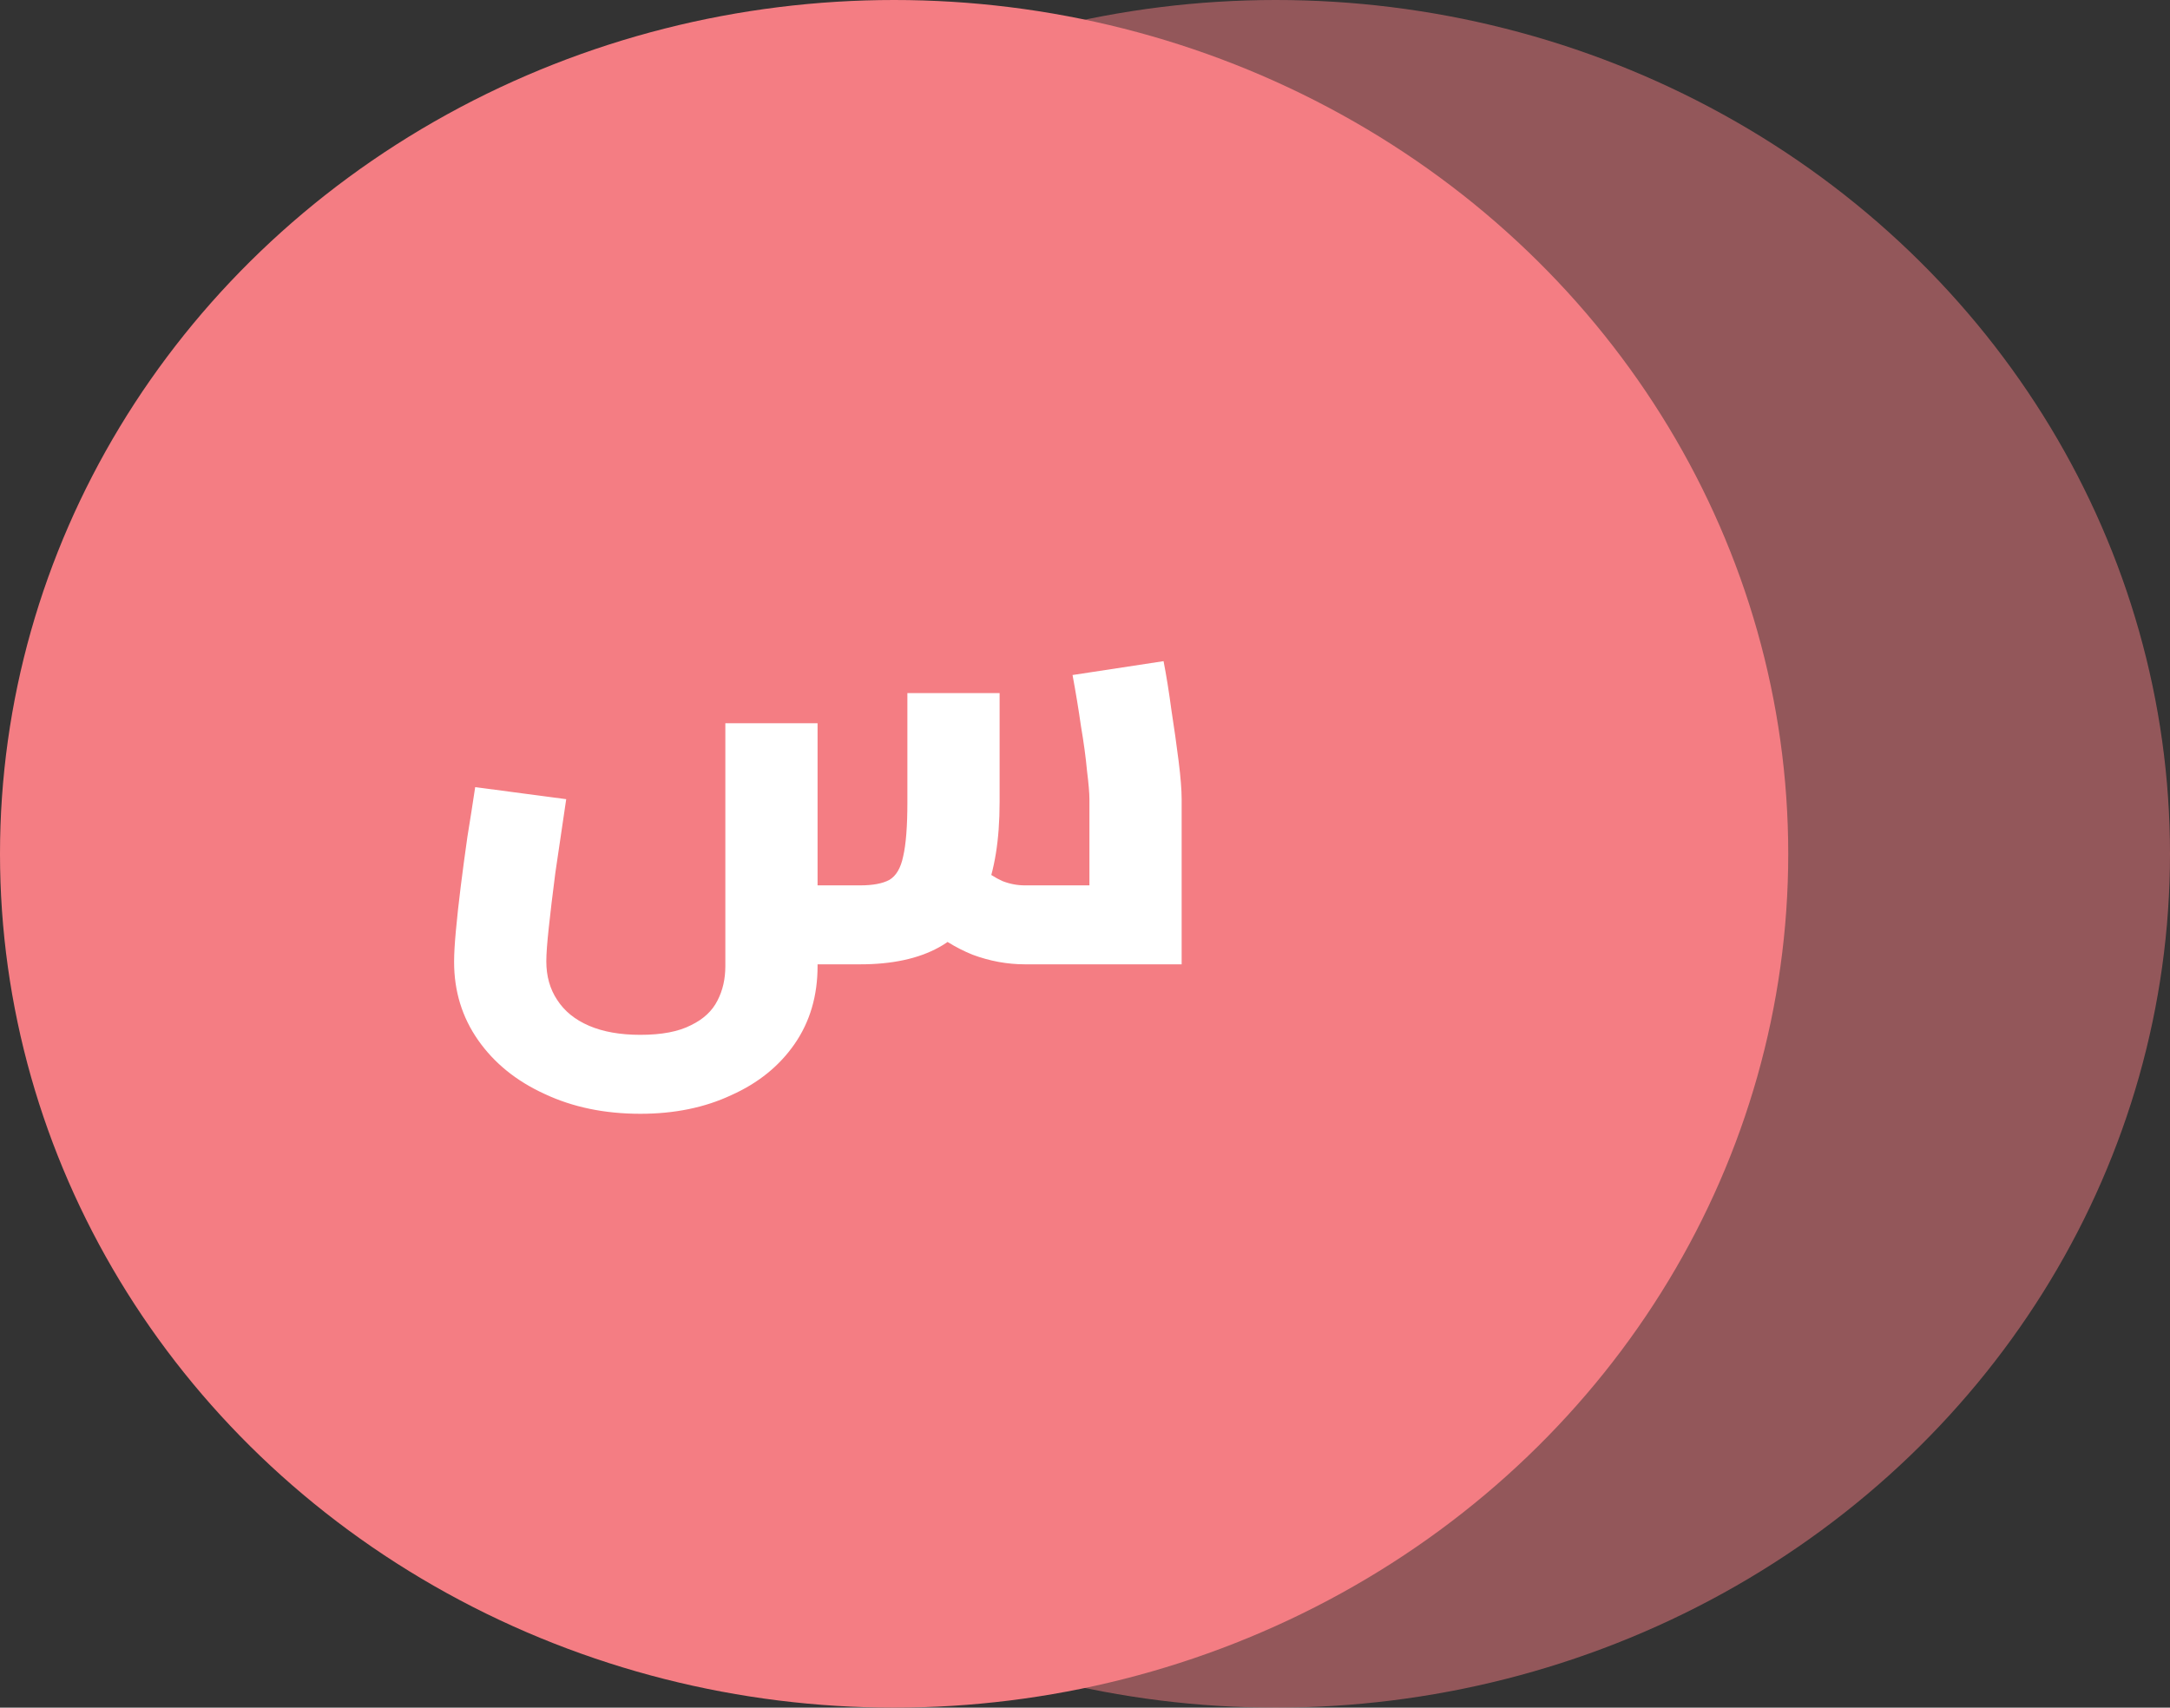 <svg width="108" height="85" viewBox="0 0 108 85" fill="none" xmlns="http://www.w3.org/2000/svg">
<rect x="0" y="0" width="108" height="85" fill="#333333" stroke="none"/>
<ellipse cx="63.5" cy="42.5" rx="44.5" ry="42.5" fill="#F47D83" fill-opacity="0.5"/>
<ellipse cx="44.5" cy="42.5" rx="44.5" ry="42.5" fill="#F47D83"/>
<path d="M31.87 55.44C30.09 55.44 28.5 55.11 27.1 54.45C25.7 53.81 24.6 52.92 23.8 51.78C23 50.64 22.6 49.34 22.6 47.88C22.6 47.48 22.63 46.96 22.69 46.32C22.75 45.66 22.83 44.93 22.93 44.13C23.03 43.33 23.14 42.51 23.26 41.67C23.4 40.81 23.53 39.98 23.65 39.18L28.18 39.78C27.98 41.12 27.8 42.34 27.64 43.44C27.5 44.52 27.39 45.44 27.31 46.2C27.23 46.94 27.19 47.49 27.19 47.85C27.19 48.59 27.37 49.23 27.73 49.77C28.09 50.33 28.62 50.76 29.32 51.06C30.02 51.36 30.87 51.51 31.87 51.51C32.93 51.51 33.77 51.35 34.39 51.03C35.01 50.73 35.45 50.32 35.71 49.8C35.97 49.3 36.1 48.73 36.1 48.09V36H40.69V48.09C40.69 49.57 40.31 50.86 39.55 51.96C38.79 53.06 37.74 53.91 36.4 54.51C35.08 55.13 33.57 55.44 31.87 55.44ZM40.63 48L40.69 44.07H42.82C43.44 44.07 43.92 43.98 44.26 43.8C44.6 43.6 44.83 43.21 44.95 42.63C45.09 42.03 45.16 41.13 45.16 39.93V34.5H49.75V39.93C49.75 41.81 49.5 43.35 49 44.55C48.5 45.73 47.74 46.6 46.72 47.16C45.7 47.72 44.4 48 42.82 48H40.63ZM51.01 48C50.13 48 49.26 47.84 48.4 47.52C47.56 47.18 46.77 46.69 46.03 46.05L48.82 43.17C49.18 43.47 49.54 43.7 49.9 43.86C50.26 44 50.63 44.07 51.01 44.07H56.74L54.22 46.29V39.78C54.22 39.48 54.18 39.01 54.1 38.37C54.04 37.71 53.94 36.97 53.8 36.15C53.68 35.31 53.54 34.46 53.38 33.6L57.91 32.91C58.05 33.63 58.18 34.44 58.3 35.34C58.44 36.24 58.56 37.09 58.66 37.89C58.76 38.69 58.81 39.32 58.81 39.78V48H51.01Z" fill="white"/>
</svg>
